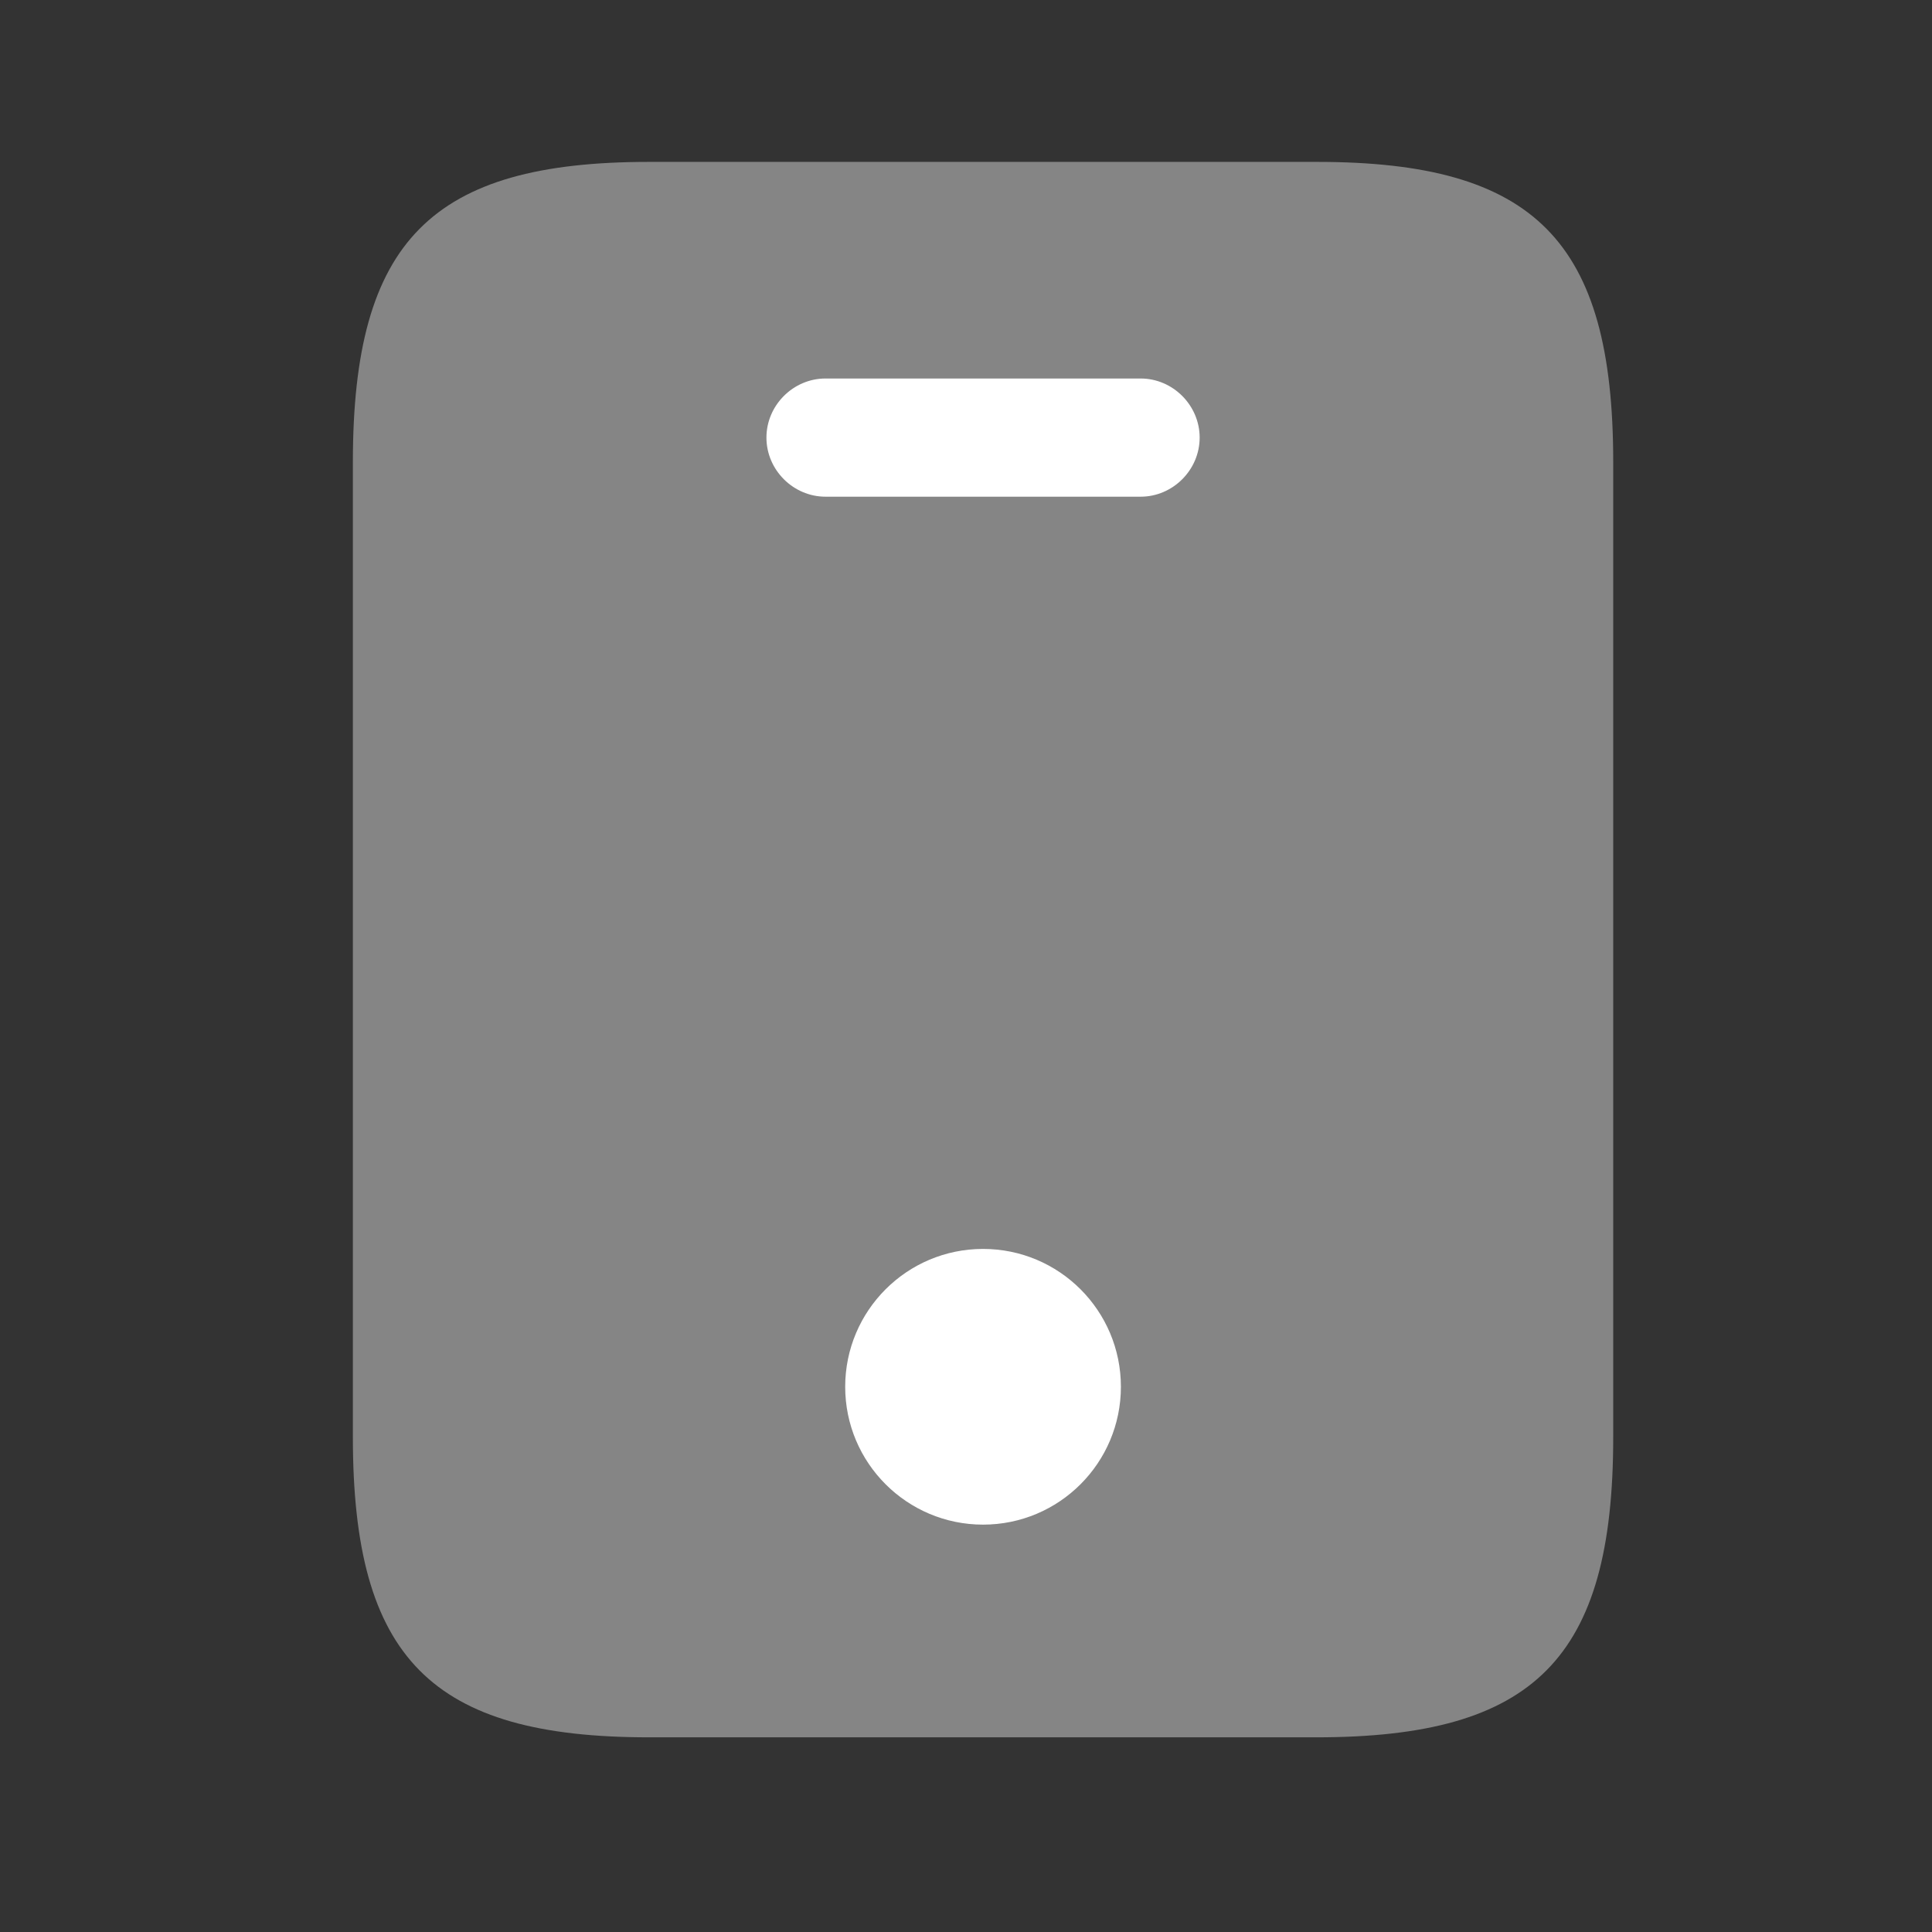 <svg width="34" height="34" viewBox="0 0 34 34" fill="none" xmlns="http://www.w3.org/2000/svg">
<rect x="0" y="0" width="34" height="34" fill="#333333" stroke="none"/>
<g id="vuesax">
<g id="vuesax/bulk/mobile">
<g id="mobile">
<path id="Vector" opacity="0.4" d="M23.178 2.849H11.422C7.596 2.849 6.21 4.235 6.21 8.131V25.292C6.21 29.188 7.596 30.574 11.422 30.574H23.164C27.004 30.574 28.39 29.188 28.39 25.292V8.131C28.39 4.235 27.004 2.849 23.178 2.849Z" fill="white"/>
<path id="Vector_2" d="M20.073 8.741H14.528C13.959 8.741 13.488 8.269 13.488 7.701C13.488 7.133 13.959 6.661 14.528 6.661H20.073C20.641 6.661 21.112 7.133 21.112 7.701C21.112 8.269 20.641 8.741 20.073 8.741Z" fill="white"/>
<path id="Vector_3" d="M17.3 26.831C18.64 26.831 19.726 25.745 19.726 24.405C19.726 23.065 18.64 21.979 17.3 21.979C15.961 21.979 14.874 23.065 14.874 24.405C14.874 25.745 15.961 26.831 17.3 26.831Z" fill="white"/>
</g>
</g>
</g>
</svg>
